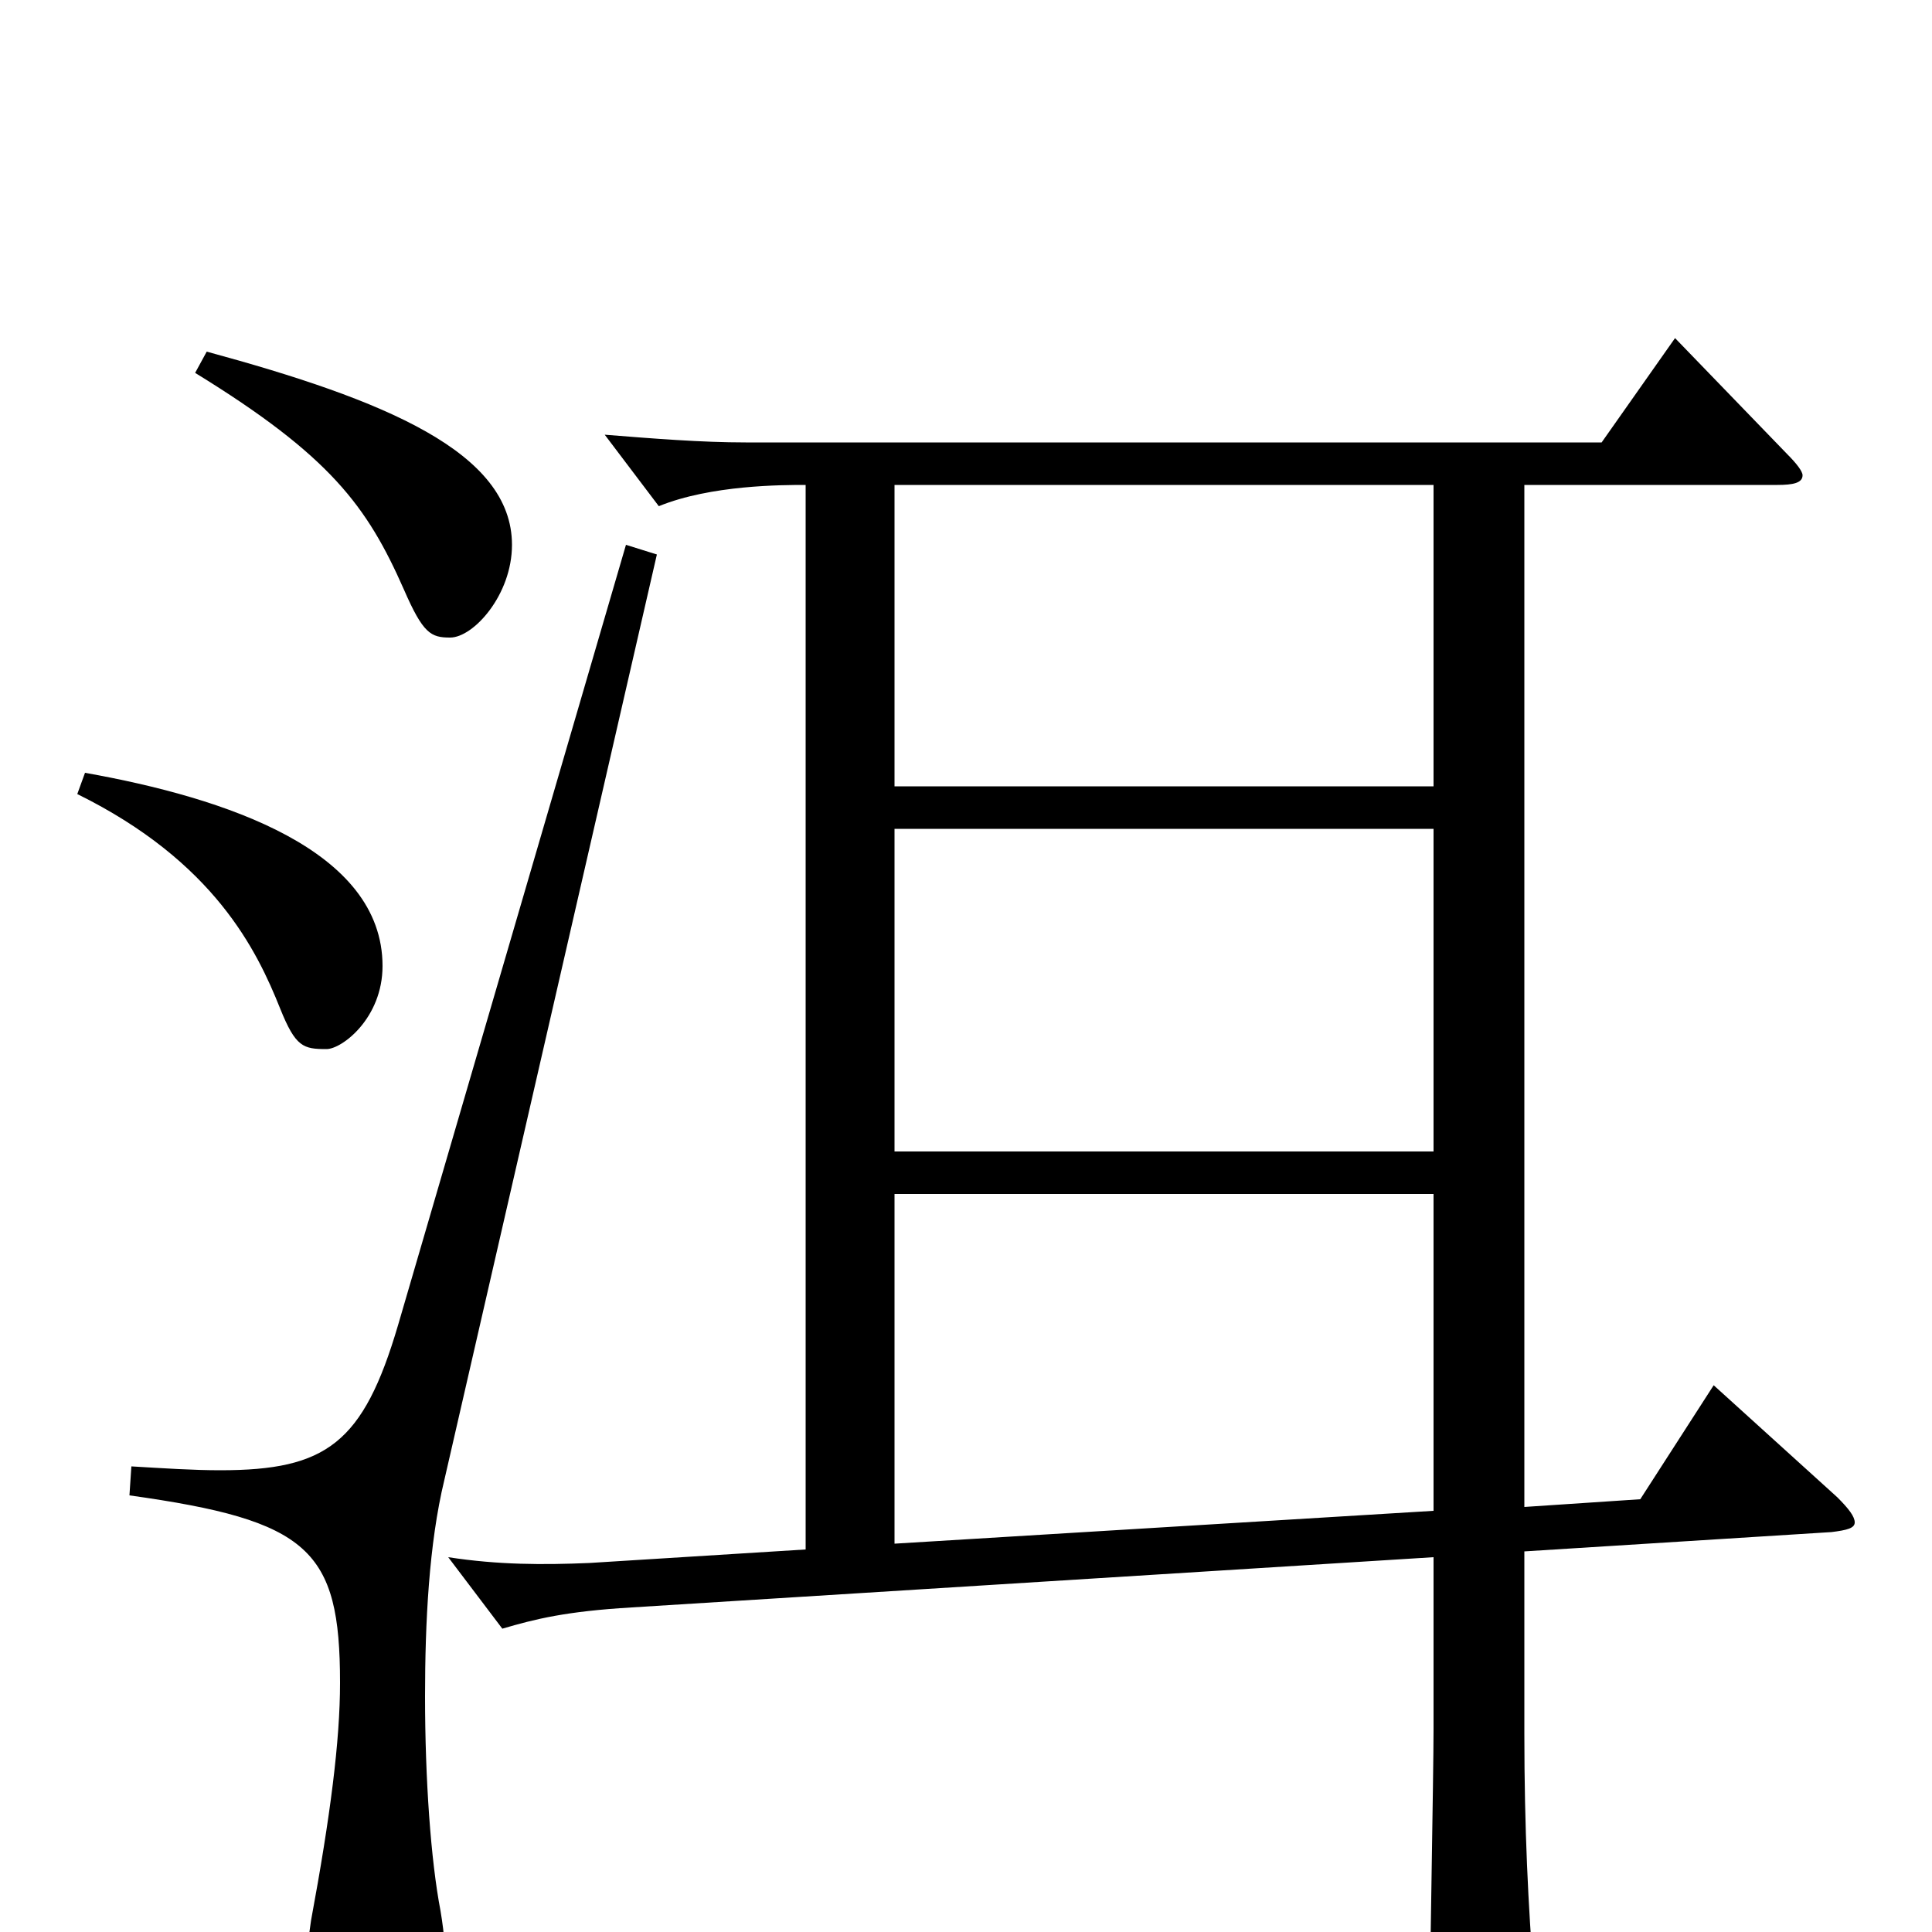 <svg xmlns="http://www.w3.org/2000/svg" viewBox="0 -1000 1000 1000">
	<path fill="#000000" d="M887 -283L849 -224L789 -220V-749H920C928 -749 933 -750 933 -754C933 -756 930 -760 925 -765L867 -825L829 -771H386C363 -771 338 -773 313 -775L341 -738C368 -749 405 -749 417 -749V-198L305 -191C281 -190 258 -190 232 -194L260 -157C277 -162 293 -166 327 -168L742 -194V-105C742 -82 740 22 740 43C740 60 742 67 749 67C754 67 762 64 773 59C789 52 794 49 794 34V25C791 -14 789 -53 789 -103V-197L948 -207C956 -208 960 -209 960 -212C960 -215 957 -219 951 -225ZM463 -404V-571H742V-404ZM463 -593V-749H742V-593ZM463 -201V-382H742V-218ZM101 -807C171 -764 190 -738 209 -695C219 -672 223 -670 233 -670C245 -670 265 -692 265 -718C265 -766 199 -793 107 -818ZM40 -589C111 -554 133 -508 145 -478C153 -458 157 -457 169 -457C177 -457 198 -473 198 -500C198 -560 117 -587 44 -600ZM324 -718L206 -314C188 -253 169 -239 114 -239C100 -239 85 -240 68 -241L67 -226C160 -213 176 -198 176 -129C176 -99 171 -60 161 -6C160 1 159 8 159 13C159 43 177 53 190 53C218 53 230 33 230 7C230 2 229 -5 228 -11C223 -37 220 -79 220 -122C220 -160 222 -201 230 -234L340 -713Z"/>
</svg>